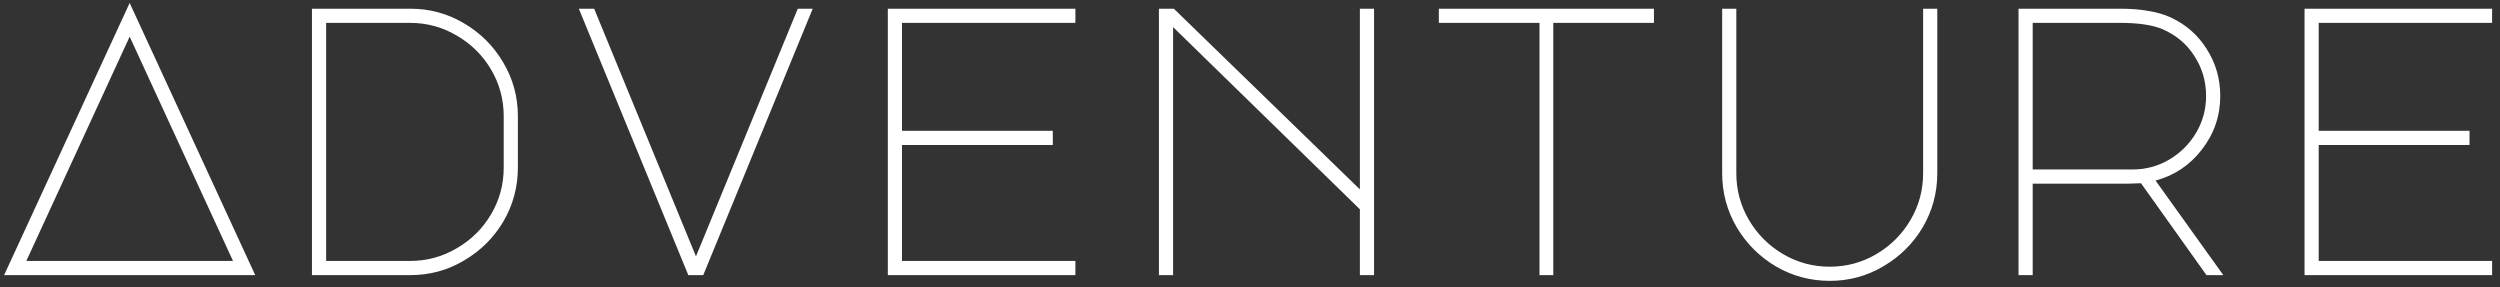 <svg width="209" height="24" viewBox="0 0 209 24" fill="none" xmlns="http://www.w3.org/2000/svg">
<rect x="0" y="0" width="209" height="24" fill="#333333" stroke="none"/>
<path d="M21.336 23H0.344L10.84 0.248L21.336 23ZM2.2 21.816H19.48L10.84 3.064L2.2 21.816ZM34.303 0.728C35.925 0.728 37.418 1.133 38.783 1.944C40.17 2.755 41.269 3.853 42.08 5.24C42.89 6.605 43.295 8.099 43.295 9.72V14.008C43.295 15.629 42.89 17.133 42.08 18.52C41.269 19.885 40.17 20.973 38.783 21.784C37.418 22.595 35.925 23 34.303 23H26.079V0.728H34.303ZM42.111 9.72C42.111 8.312 41.76 7.011 41.056 5.816C40.352 4.621 39.392 3.672 38.175 2.968C36.981 2.264 35.679 1.912 34.272 1.912H27.264V21.816H34.272C35.679 21.816 36.981 21.464 38.175 20.76C39.392 20.056 40.352 19.107 41.056 17.912C41.76 16.717 42.111 15.416 42.111 14.008V9.72ZM49.671 0.728L58.183 21.432L66.695 0.728H67.943L58.791 23H57.543L48.391 0.728H49.671ZM74.222 0.728H89.903V1.912H75.406V10.936H88.014V12.12H75.406V21.816H89.903V23H74.222V0.728ZM96.886 23V0.728H98.134L113.686 15.832V0.728H114.87V23H113.686V17.496L98.07 2.264V23H96.886ZM138.27 0.728V1.912H129.854V23H128.702V1.912H120.286V0.728H138.27ZM143.973 0.728H145.157V14.488C145.157 15.896 145.509 17.197 146.213 18.392C146.917 19.587 147.866 20.536 149.061 21.24C150.256 21.944 151.557 22.296 152.965 22.296C154.373 22.296 155.674 21.944 156.869 21.24C158.064 20.536 159.013 19.587 159.717 18.392C160.421 17.197 160.773 15.896 160.773 14.488V0.728H161.957V14.488C161.957 16.109 161.552 17.613 160.741 19C159.93 20.365 158.832 21.453 157.445 22.264C156.08 23.075 154.586 23.48 152.965 23.48C151.344 23.48 149.84 23.075 148.453 22.264C147.088 21.453 146 20.365 145.189 19C144.378 17.613 143.973 16.109 143.973 14.488V0.728ZM181.485 1.464C182.765 2.061 183.767 2.947 184.493 4.12C185.239 5.293 185.613 6.595 185.613 8.024C185.613 9.688 185.101 11.181 184.077 12.504C183.074 13.805 181.783 14.669 180.205 15.096L185.869 23H184.461L178.989 15.32L177.965 15.352H169.933V23H168.749V0.728H177.229C178.167 0.728 178.967 0.792 179.629 0.92C180.311 1.027 180.93 1.208 181.485 1.464ZM178.285 14.168C179.394 14.168 180.418 13.891 181.357 13.336C182.295 12.781 183.042 12.035 183.597 11.096C184.151 10.157 184.429 9.133 184.429 8.024C184.429 6.787 184.098 5.667 183.437 4.664C182.797 3.661 181.901 2.915 180.749 2.424C179.917 2.083 178.743 1.912 177.229 1.912H169.933V14.168H178.285ZM192.66 0.728H208.34V1.912H193.844V10.936H206.452V12.12H193.844V21.816H208.34V23H192.66V0.728Z" fill="white"/>
</svg>
